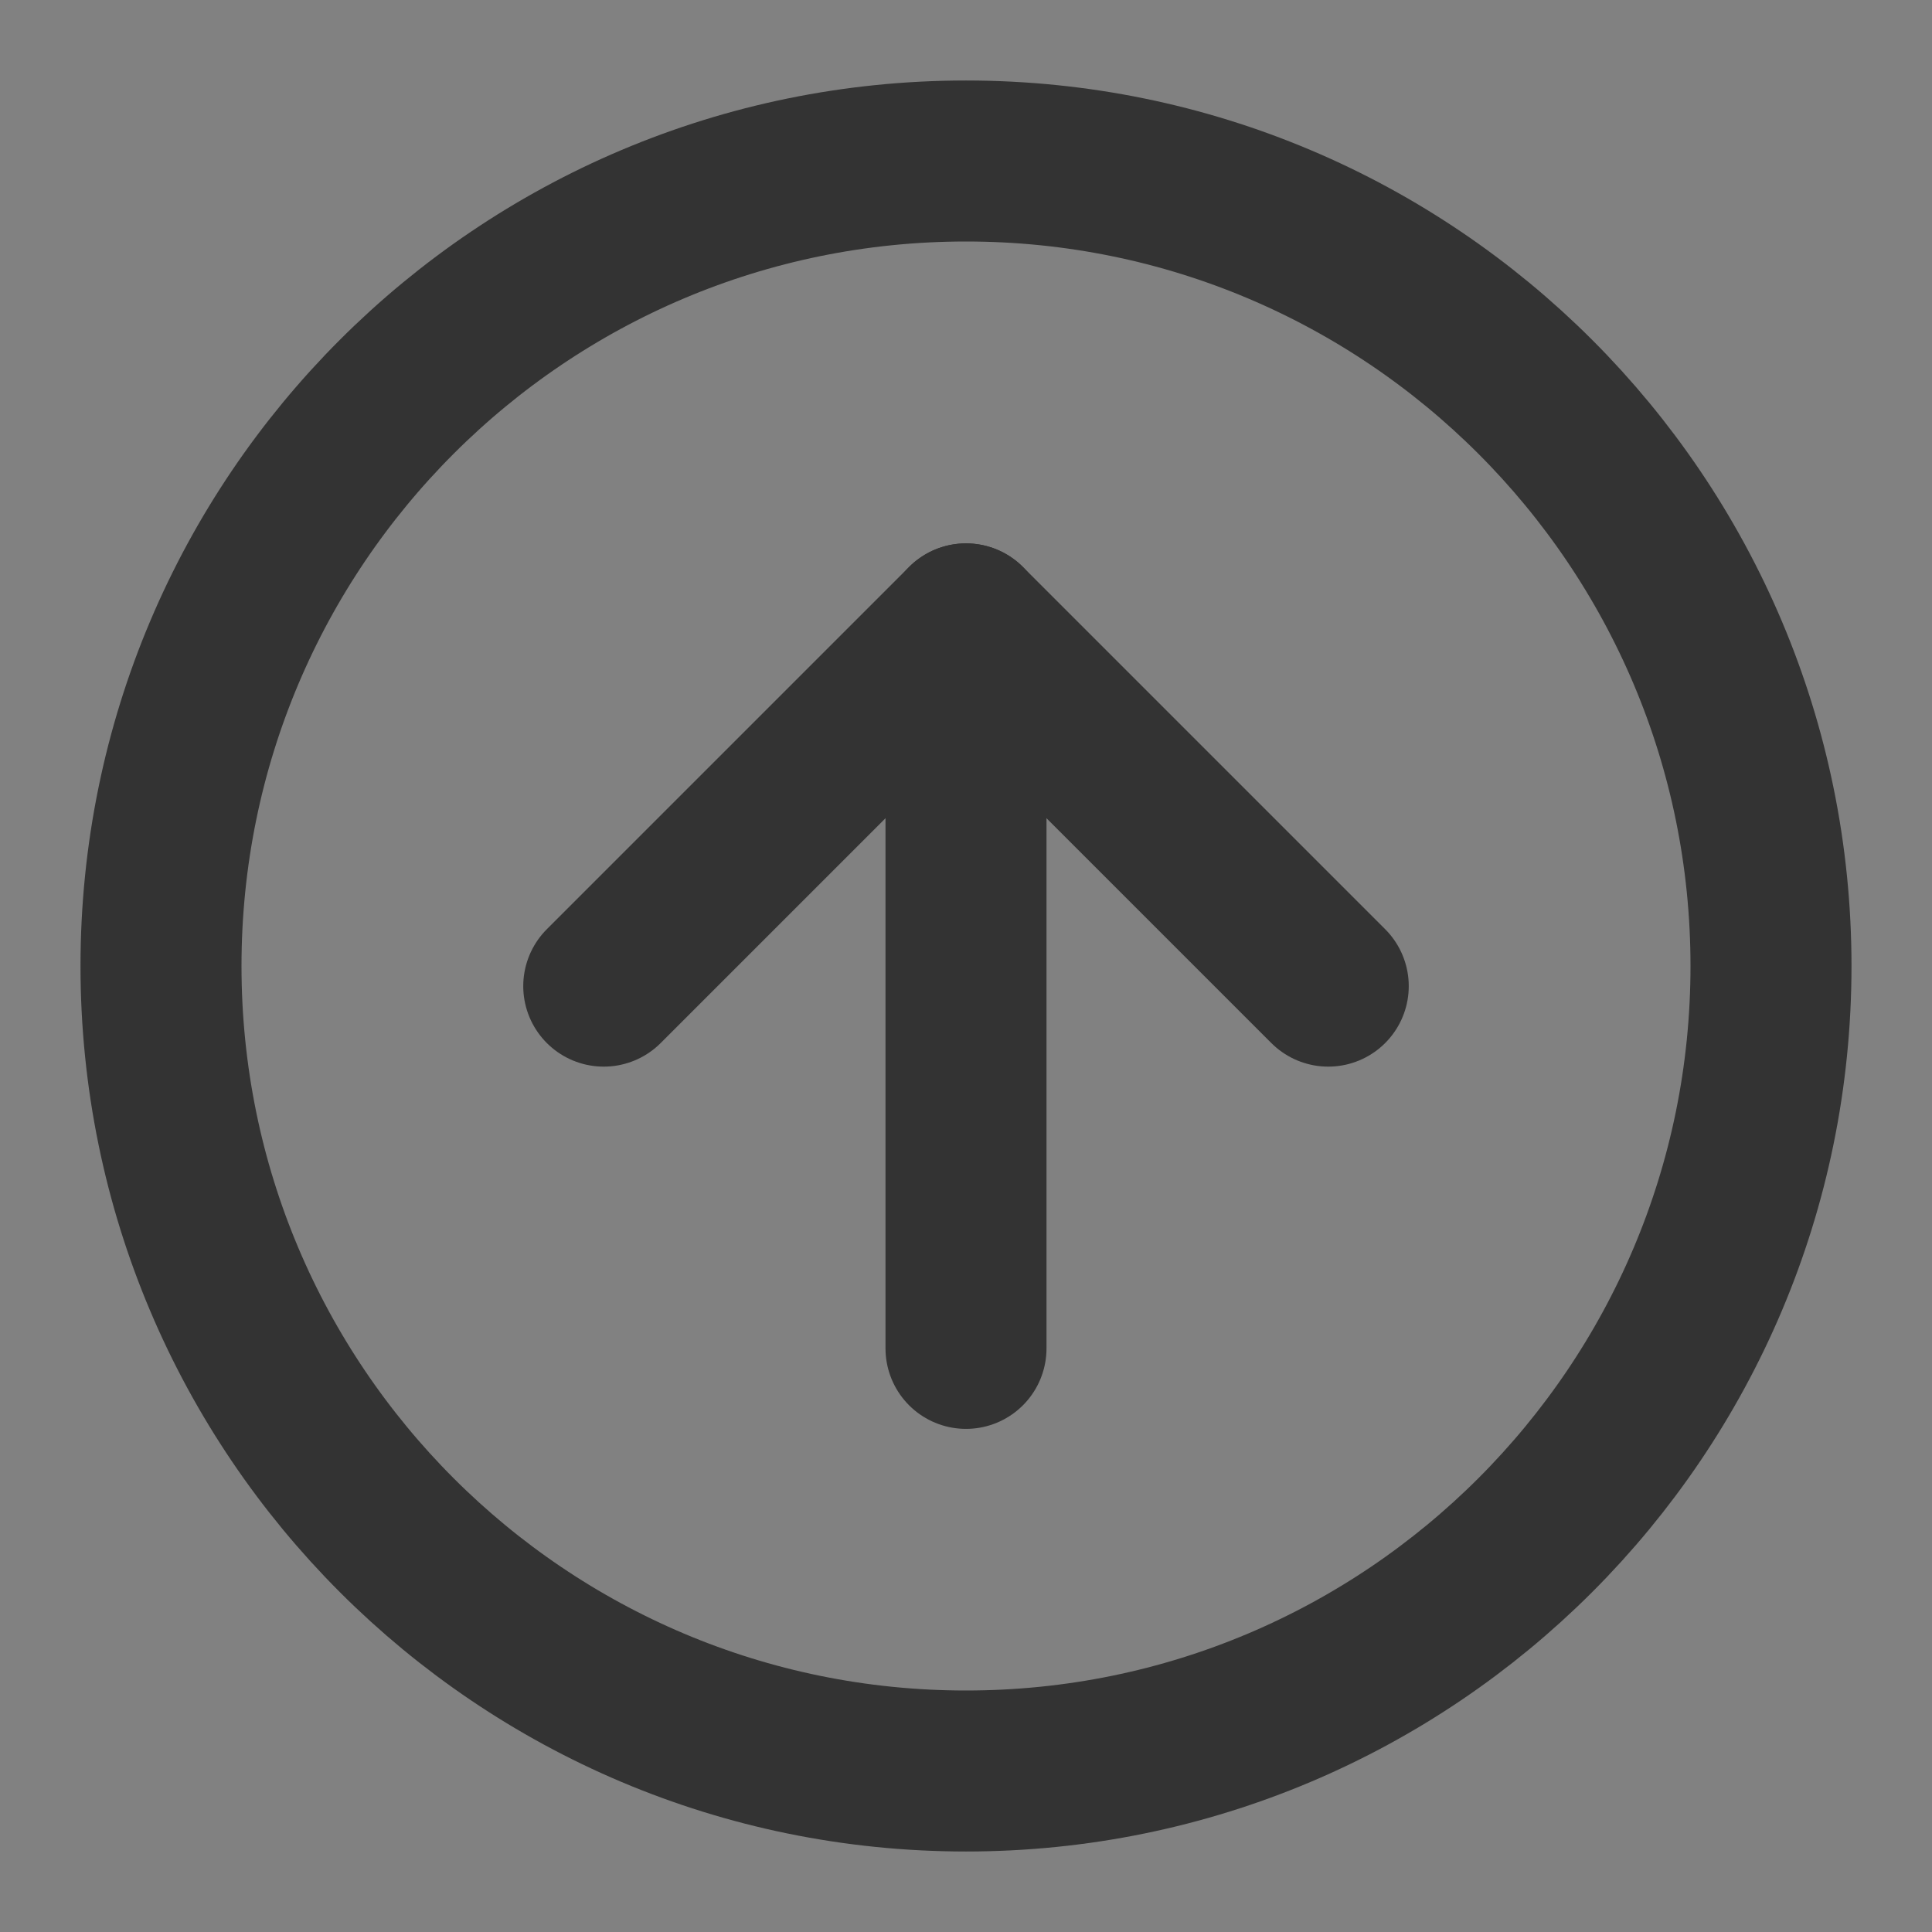 <svg width="24" height="24" viewBox="0 0 24 24" fill="none" xmlns="http://www.w3.org/2000/svg">
<rect x="0" y="0" width="24" height="24" fill="#808080" stroke="none"/>
<g clip-path="url(#clip0_201_40791)">
<path d="M24 0H0V24H24V0Z" fill="white" fill-opacity="0.01"/>
<path d="M12 22C17.523 22 22 17.523 22 12C22 6.477 17.523 2 12 2C6.477 2 2 6.477 2 12C2 17.523 6.477 22 12 22Z" stroke="#333333" stroke-width="2" stroke-linejoin="round"/>
<path d="M12 16.75V7.75" stroke="#333333" stroke-width="2" stroke-linecap="round" stroke-linejoin="round"/>
<path d="M16.5 12.25L12 7.75L7.5 12.25" stroke="#333333" stroke-width="2" stroke-linecap="round" stroke-linejoin="round"/>
</g>
<defs>
<clipPath id="clip0_201_40791">
<rect width="24" height="24" fill="white"/>
</clipPath>
</defs>
</svg>
